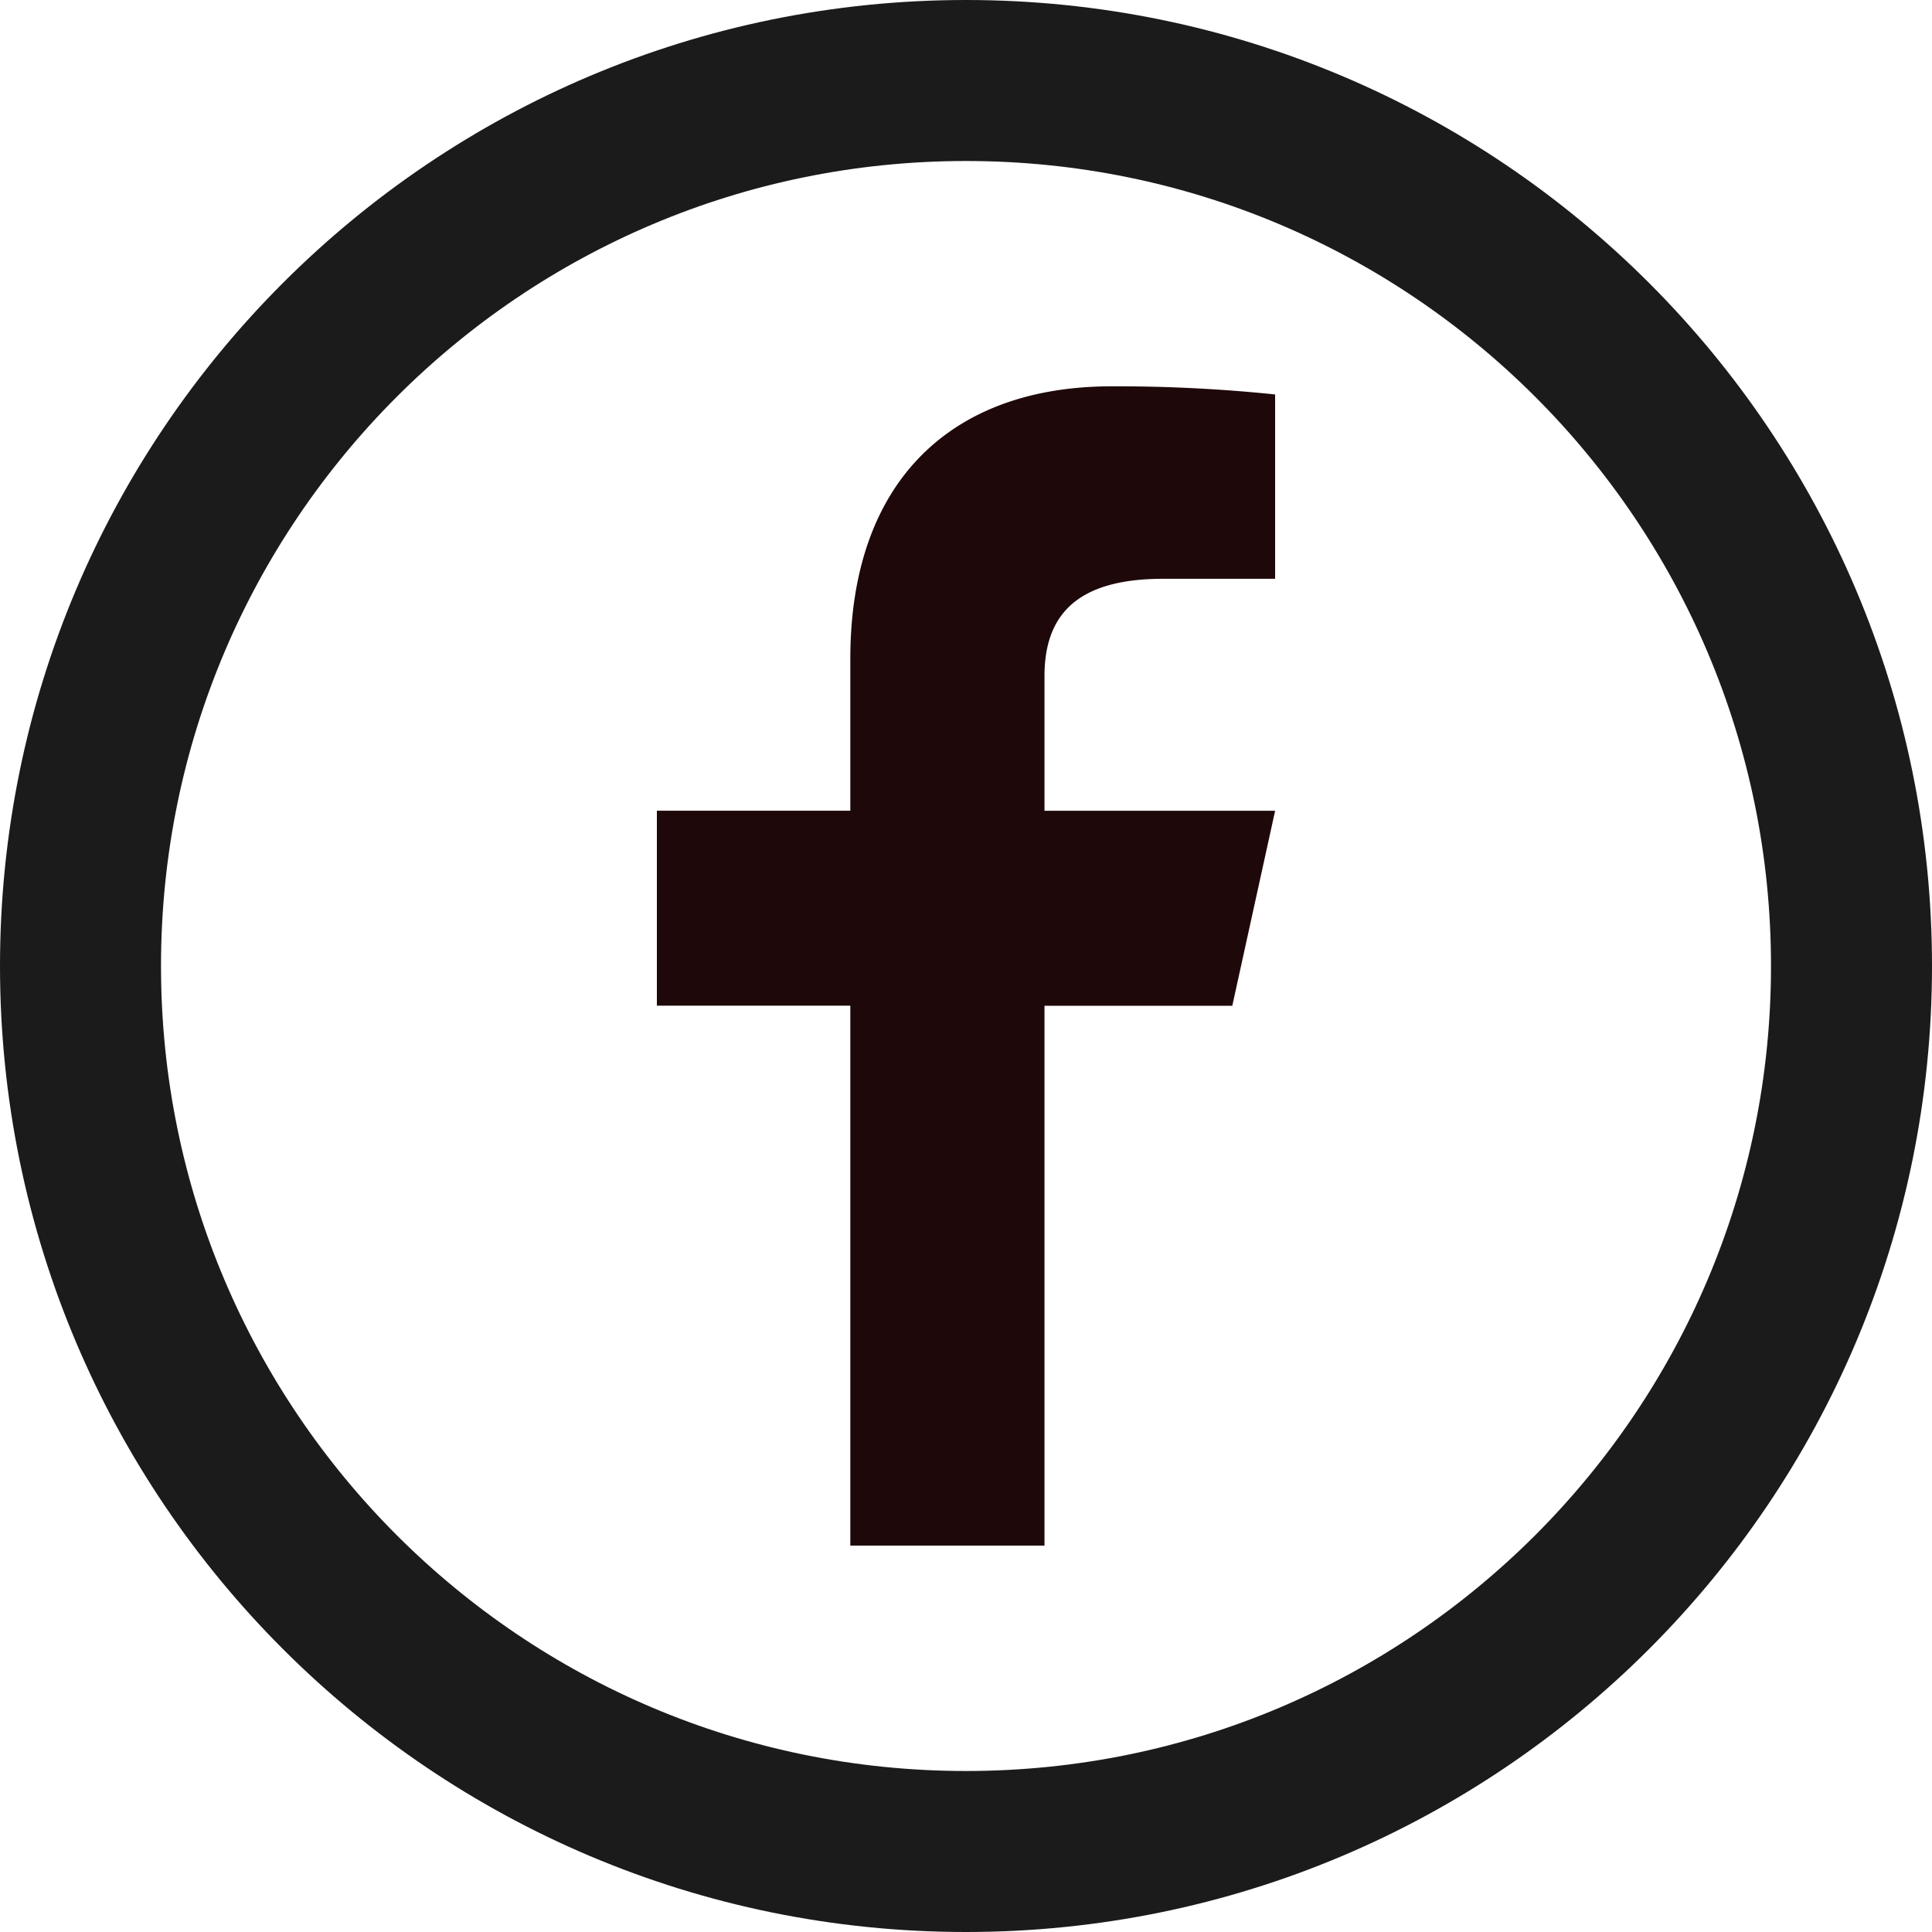 <svg xmlns="http://www.w3.org/2000/svg" width="24" height="24" viewBox="0 0 24 24">
    <g fill="none" fill-rule="evenodd">
        <path stroke="#1C1B1B" stroke-width="2" d="M12 23c6.075 0 11-4.925 11-11S18.075 1 12 1 1 5.925 1 12s4.925 11 11 11z"/>
        <path fill="#1F0809" d="M12.975 12.494h2.333l.532-2.422h-2.865V8.4c0-.742.381-1.21 1.473-1.21h1.392V4.9a19.13 19.13 0 0 0-2.029-.101c-2.007 0-3.248 1.193-3.248 3.384v1.888H8.16v2.422h2.403V19.2h2.412v-6.706z"/>
    </g>
</svg>
